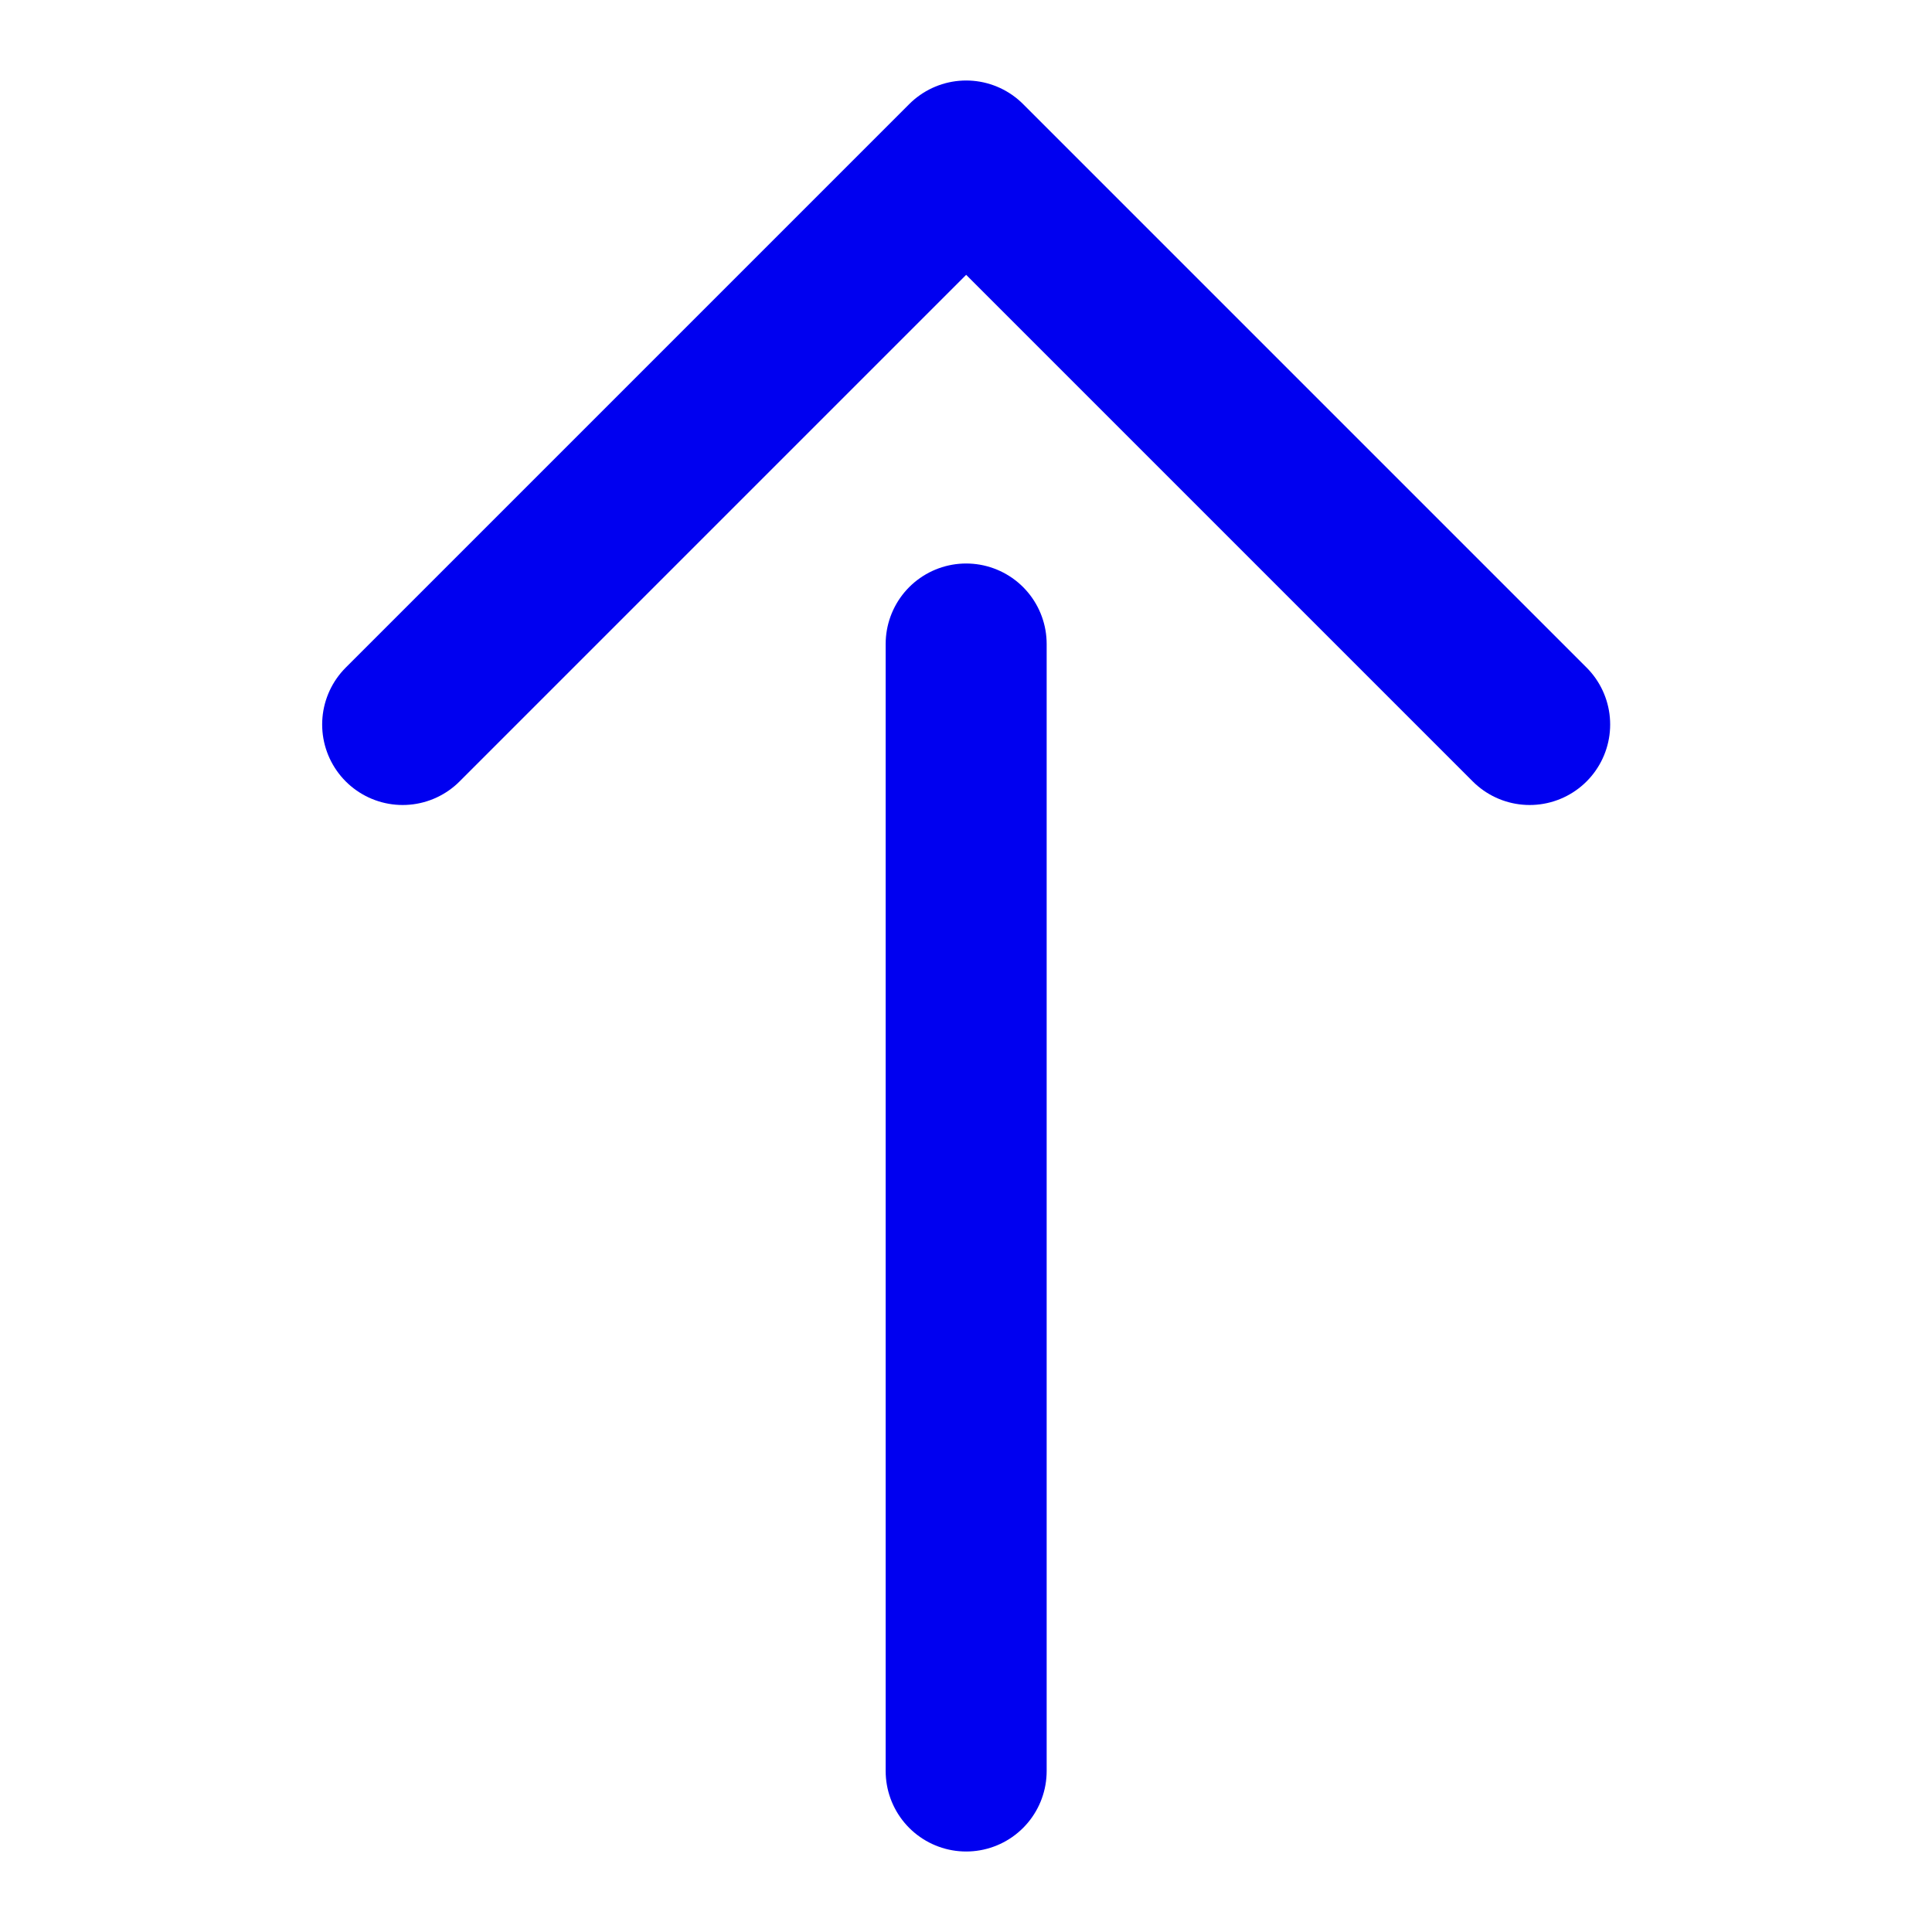 <svg width="24" height="24" viewBox="0 0 24 24" fill="none" xmlns="http://www.w3.org/2000/svg">
<path d="M12.002 22L12.002 8M5.002 9L12.002 2L19.002 9" stroke="#0000F0" stroke-width="2" stroke-linecap="round" stroke-linejoin="round"/>
</svg>
